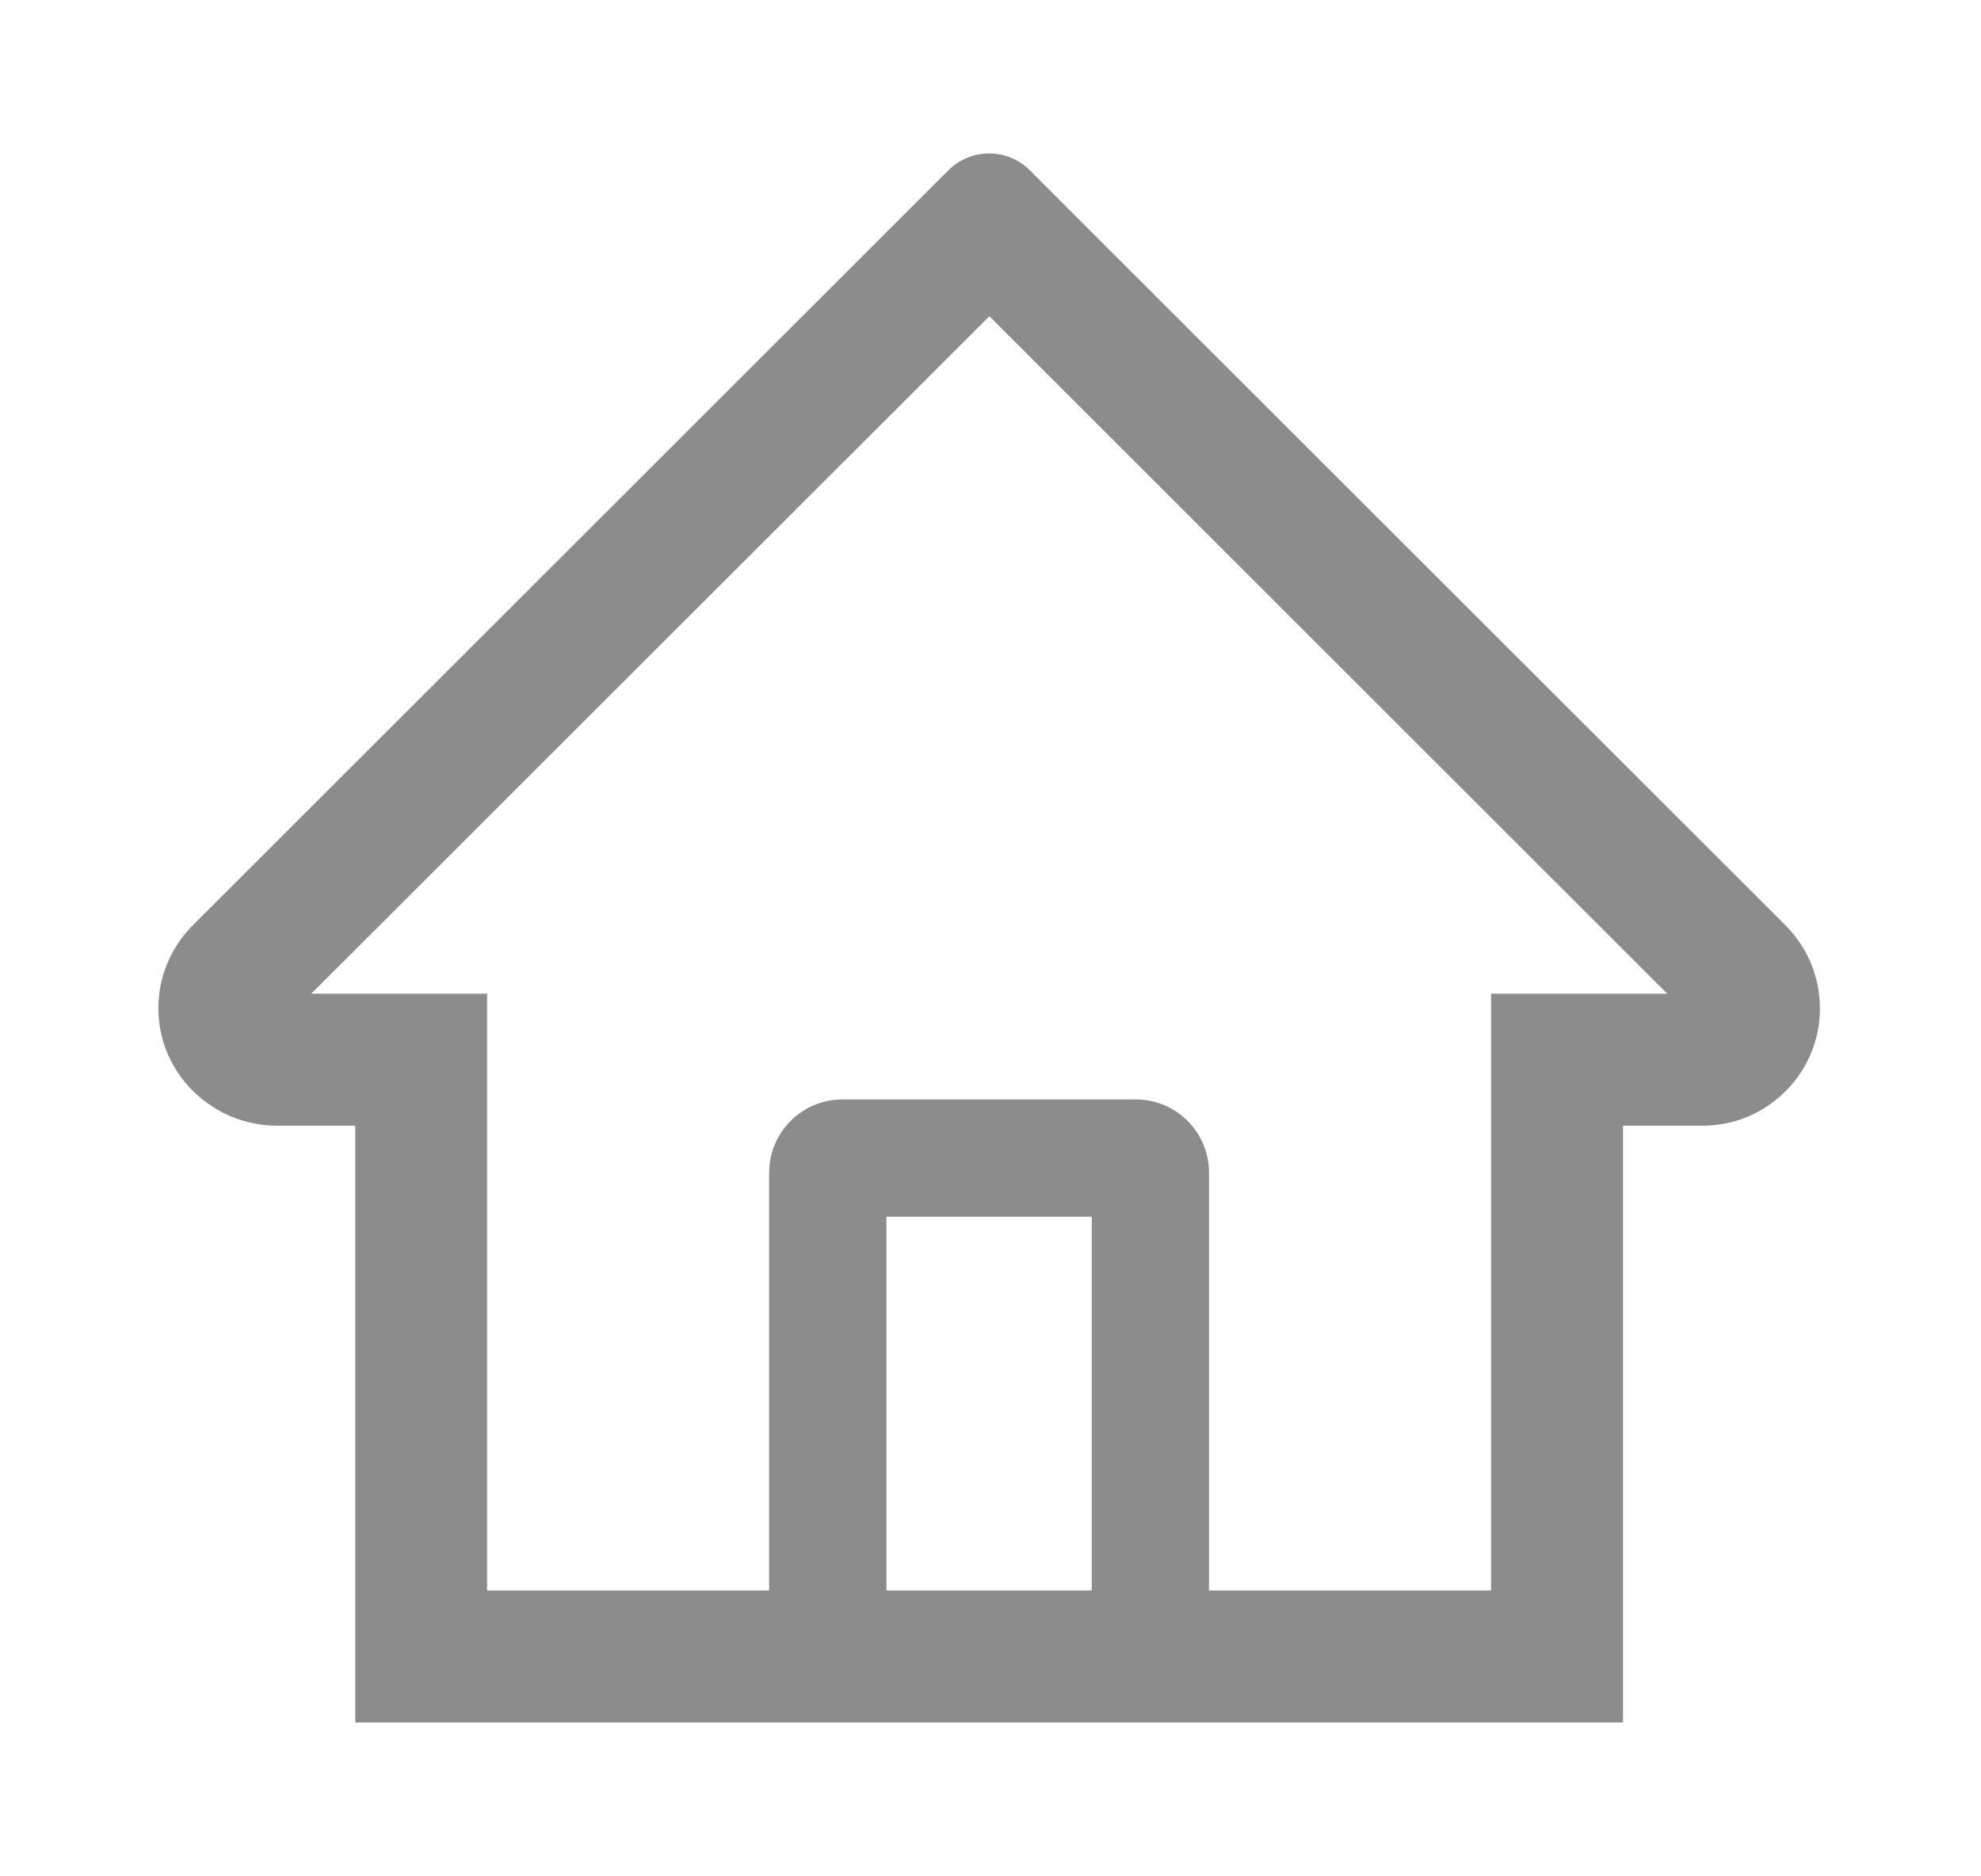 <svg width="19" height="18" viewBox="0 0 19 18" fill="none" xmlns="http://www.w3.org/2000/svg">
<path d="M17.125 8.877L10.332 2.089L9.877 1.633C9.773 1.53 9.633 1.472 9.487 1.472C9.341 1.472 9.2 1.53 9.097 1.633L1.849 8.877C1.743 8.983 1.659 9.109 1.602 9.248C1.545 9.387 1.517 9.536 1.519 9.686C1.526 10.305 2.041 10.799 2.659 10.799H3.407V16.524H15.567V10.799H16.33C16.631 10.799 16.913 10.681 17.126 10.468C17.231 10.364 17.314 10.239 17.37 10.103C17.427 9.966 17.456 9.82 17.455 9.672C17.455 9.373 17.337 9.09 17.125 8.877V8.877ZM10.471 15.258H8.502V11.672H10.471V15.258ZM14.301 9.533V15.258H11.596V11.25C11.596 10.862 11.281 10.547 10.893 10.547H8.081C7.692 10.547 7.377 10.862 7.377 11.25V15.258H4.672V9.533H2.985L9.489 3.034L9.895 3.44L15.991 9.533H14.301Z" fill="#8C8C8C"/>
</svg>
